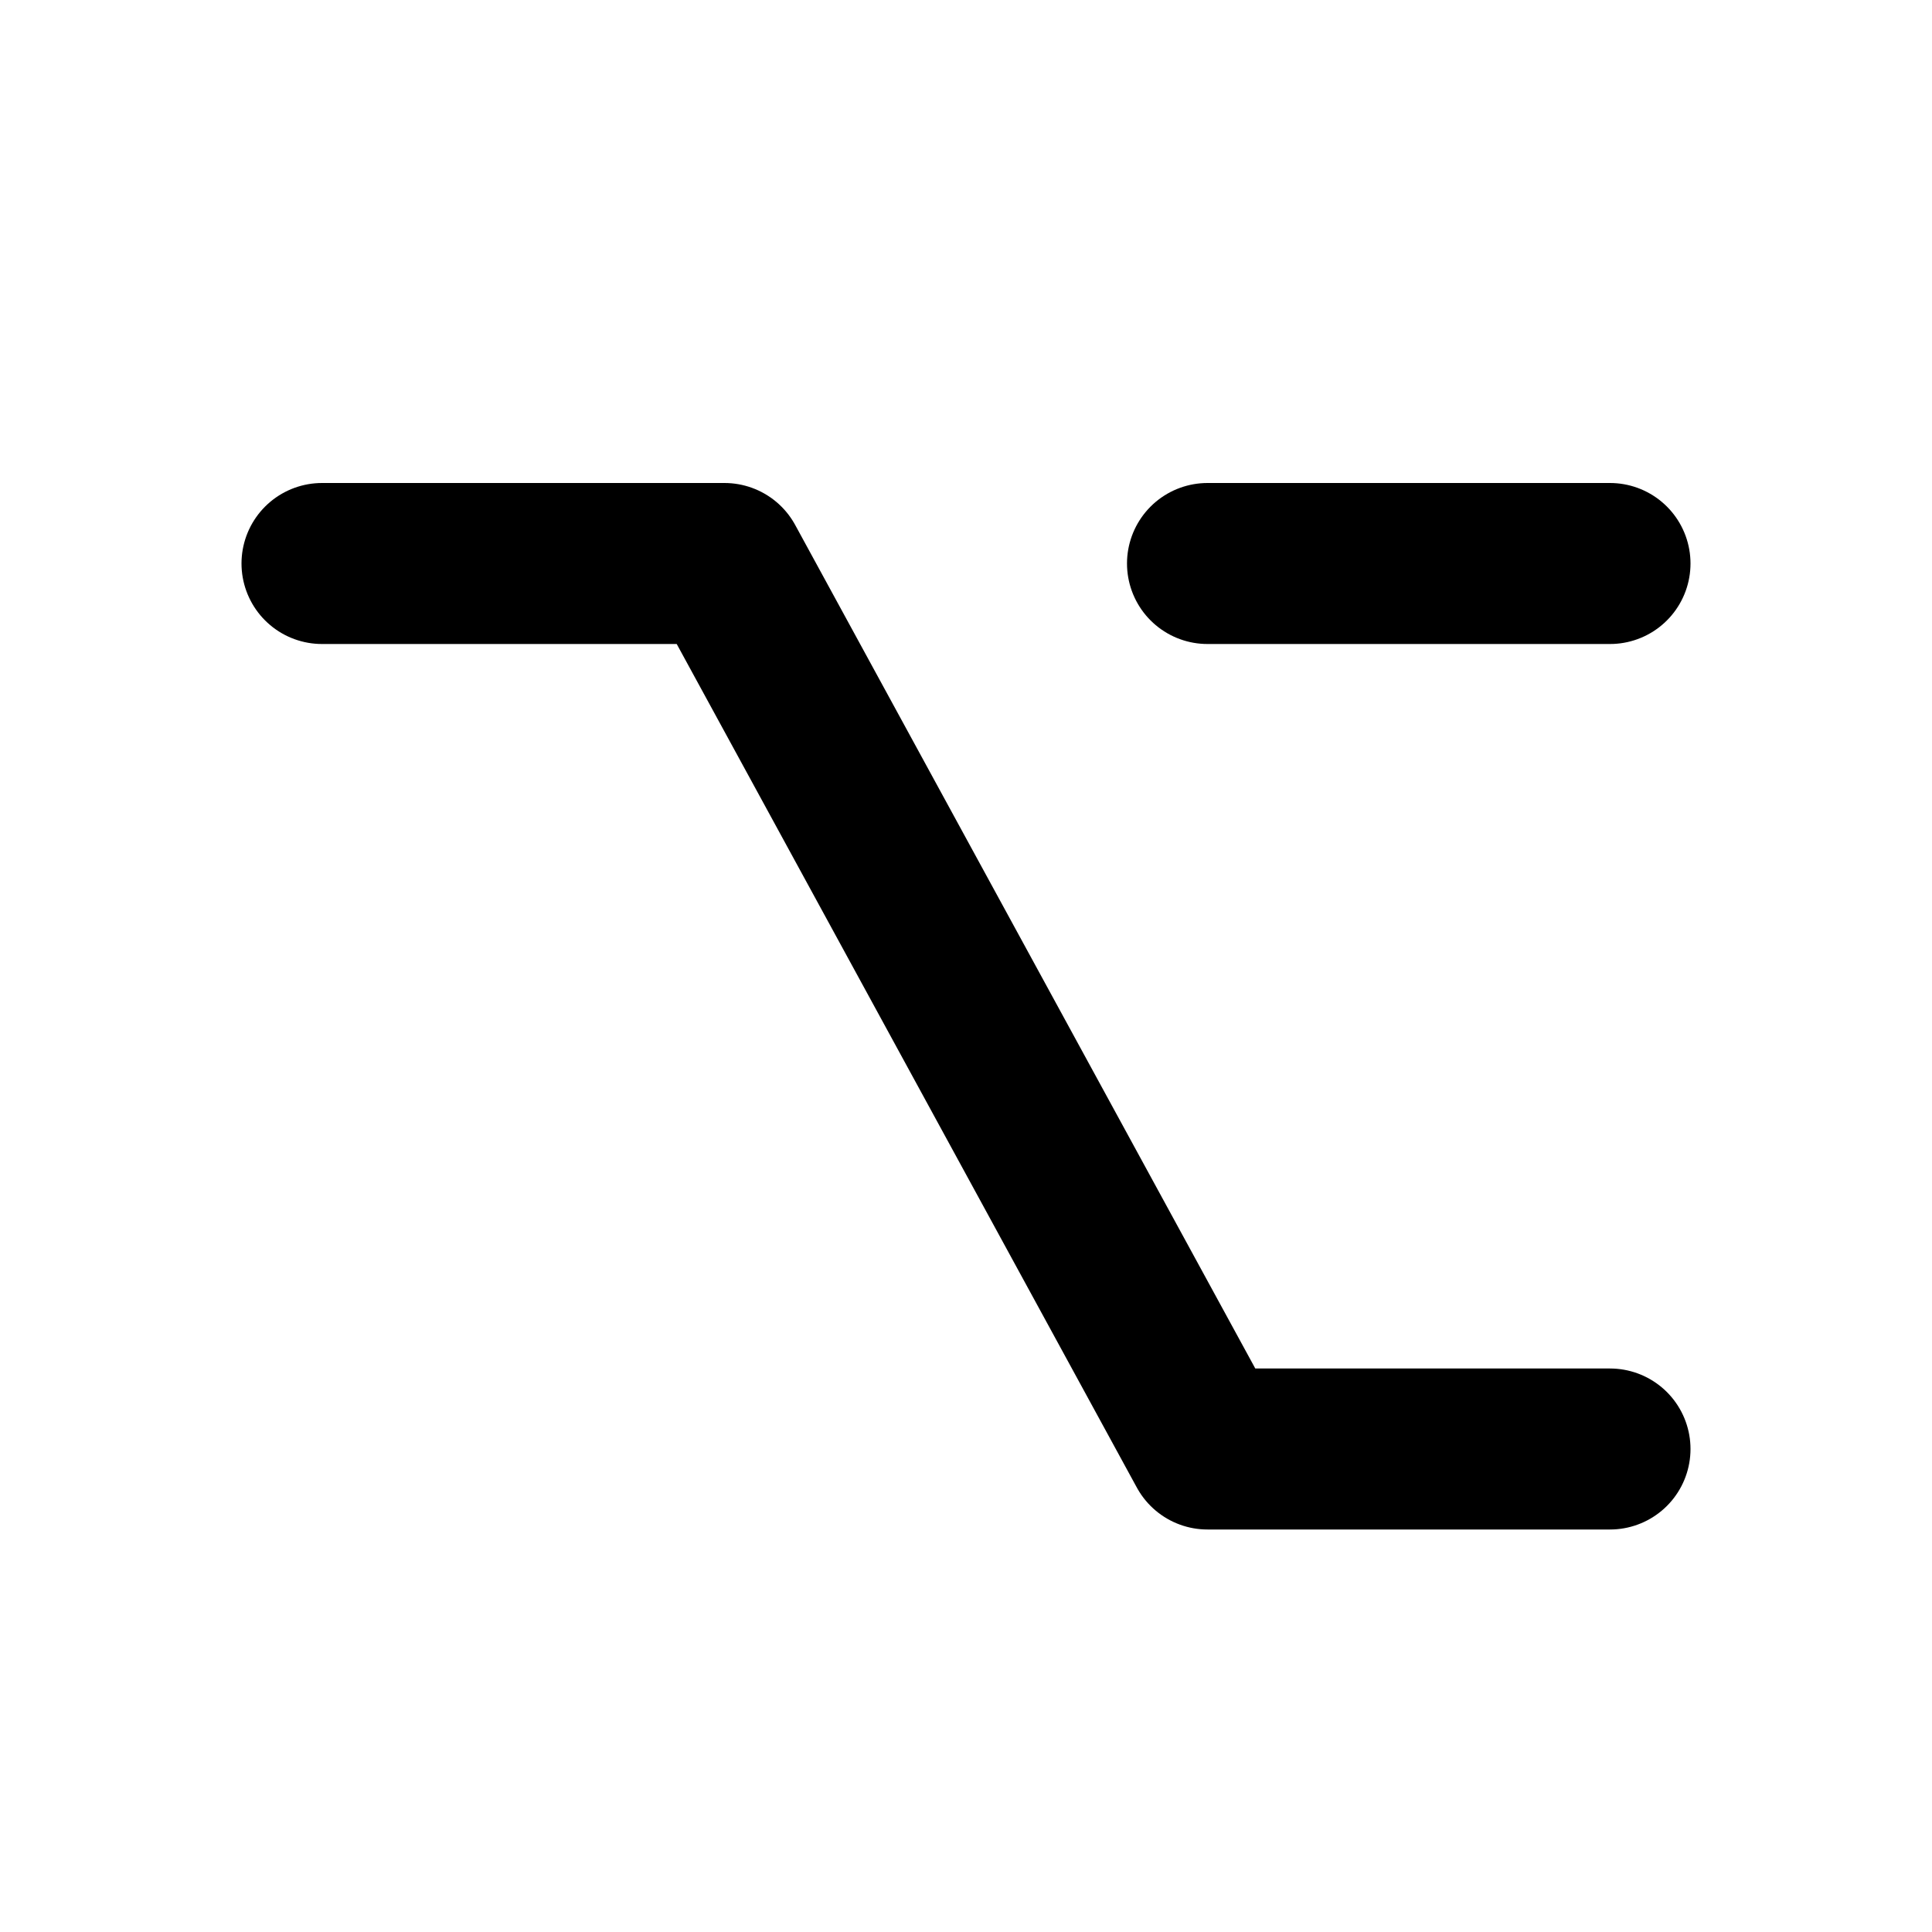 <svg
  xmlns="http://www.w3.org/2000/svg"
  viewBox="0 0 24 24"
  preserveAspectRatio="xMinYMid"
  style="fill: none; stroke: currentColor; stroke-width: 2; stroke-linecap: round; stroke-linejoin: round;"
>
  <line x1="15" y1="7" x2="20" y2="7"/>
  <polyline points="4,7 9,7 15,18 20,18"/>
</svg>
